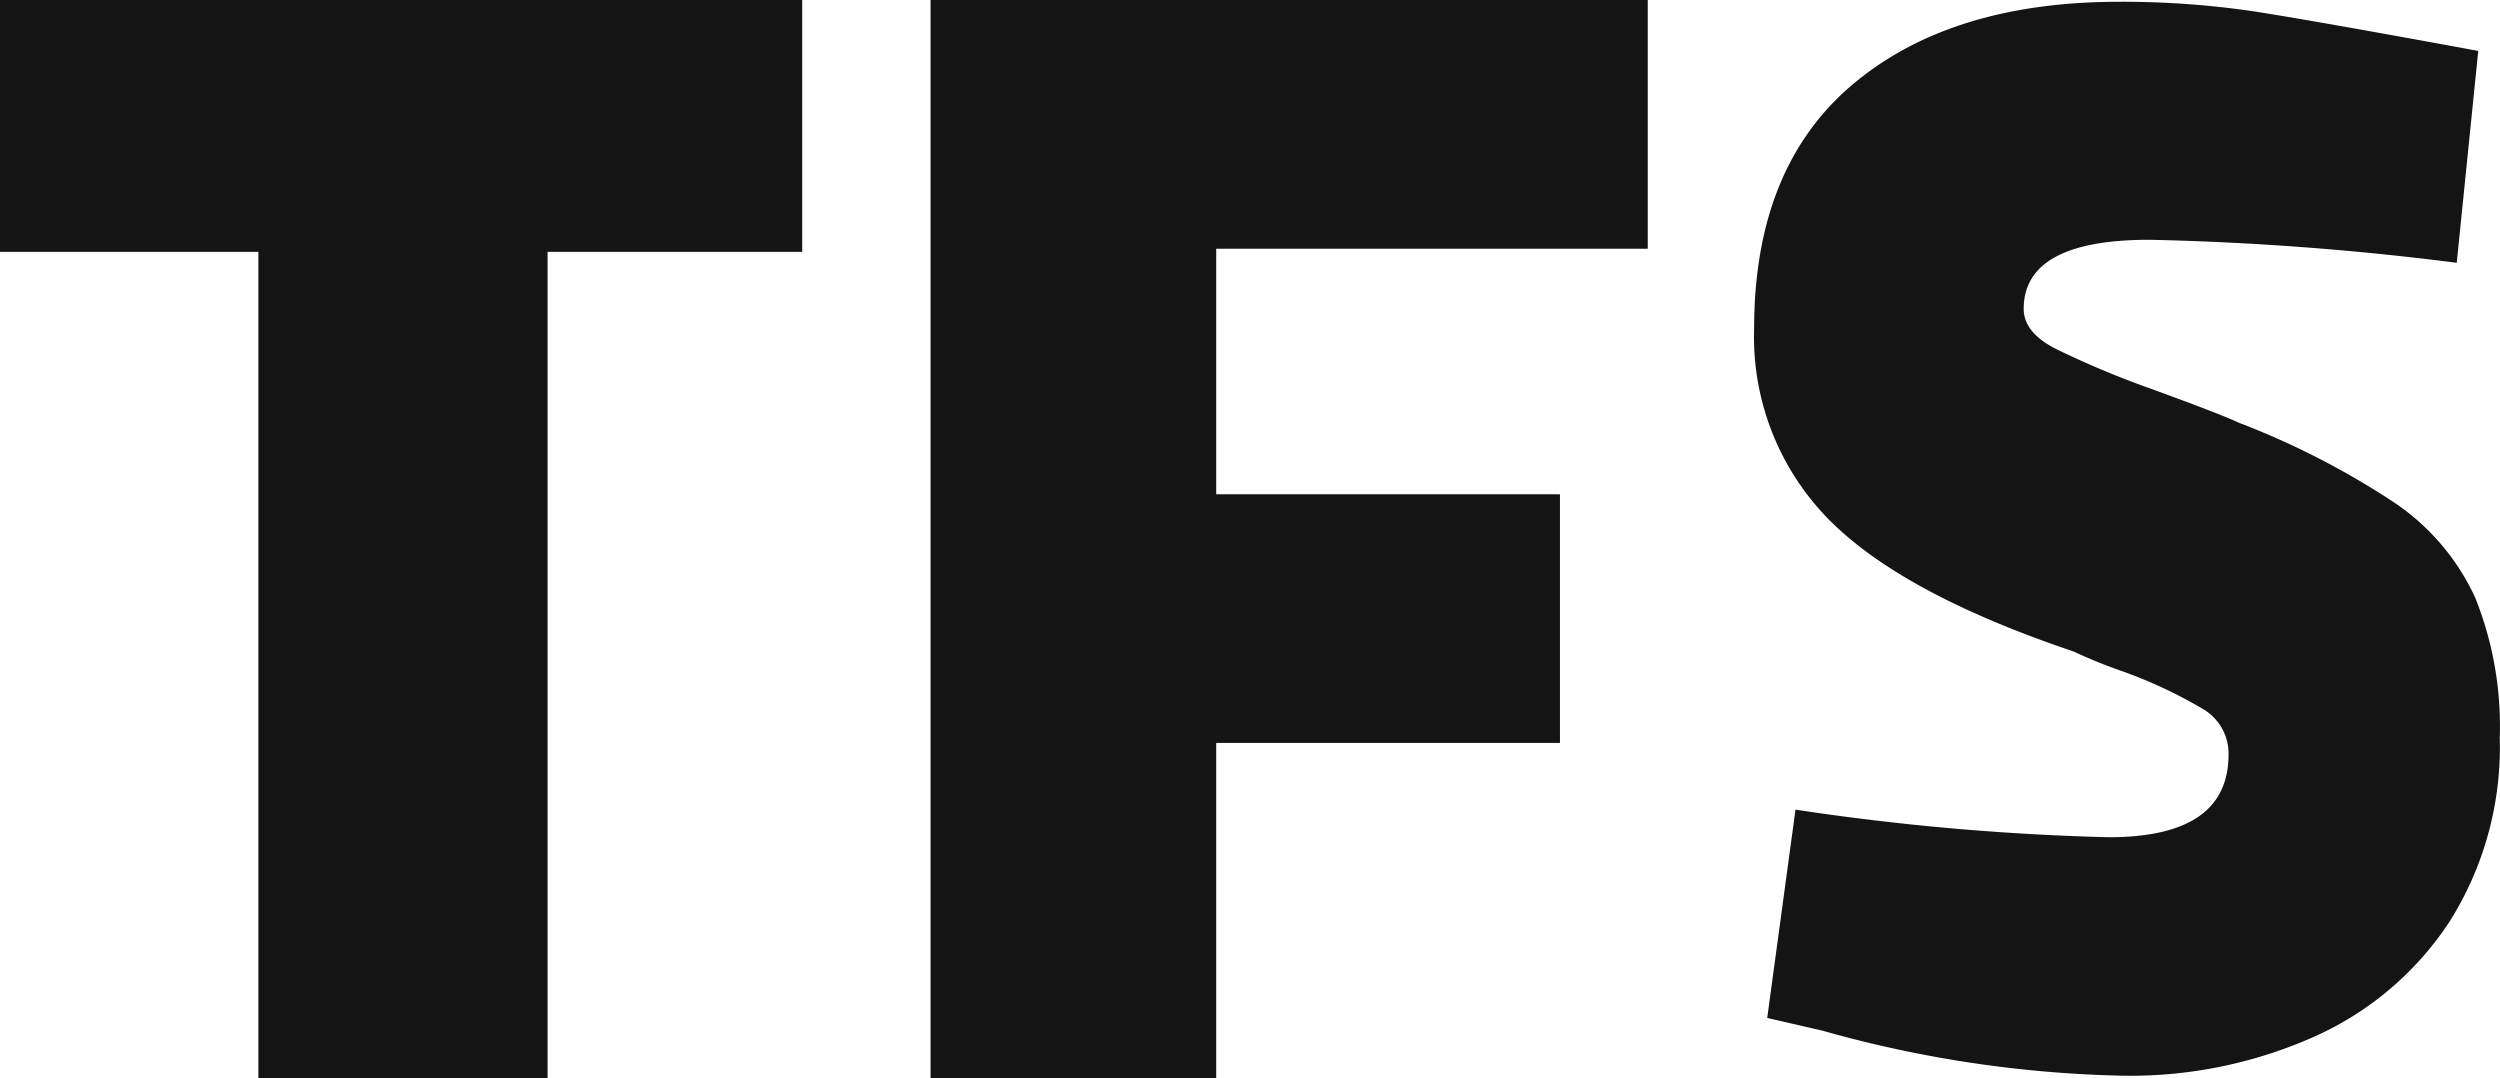 <svg xmlns="http://www.w3.org/2000/svg" viewBox="0 0 509.12 219.57"><defs><style>.cls-1{fill:#141414;}</style></defs><title>logo-tfs</title><g id="Capa_2" data-name="Capa 2"><g id="Capa_1-2" data-name="Capa 1"><g id="Capa_2-2" data-name="Capa 2"><g id="Capa_1-2-2" data-name="Capa 1-2"><path class="cls-1" d="M52.62,51.29H0V0H163.37V51.29H111.51V219.57H52.62Z"/><path class="cls-1" d="M247.68,50.65v50h70v50.65h-70v68.28H189.51V0H335.56V50.65Z"/><path class="cls-1" d="M371.17,209.9l-11.28-2.6,5.76-42.42a509,509,0,0,0,63.81,5.62q24.41,0,24.38-16.88a10.53,10.53,0,0,0-5.47-9.38,94.69,94.69,0,0,0-16.1-7.52,104.71,104.71,0,0,1-10-4.05q-35.33-11.91-50.18-27.23A53,53,0,0,1,357.22,67q0-32.82,20-49.74T431.7.36a183.9,183.9,0,0,1,26.73,1.87q12.49,1.92,46.26,8.14l-4.38,43.15a592.11,592.11,0,0,0-62.55-4.69q-25.62,0-25.64,14.08c0,3.14,2.1,5.78,6.27,8a183.17,183.17,0,0,0,19.68,8.27c9.18,3.35,15.12,5.63,17.85,6.9a163.25,163.25,0,0,1,31.89,16.41,47,47,0,0,1,16.26,19.22,70.3,70.3,0,0,1,5,28.53,66.61,66.61,0,0,1-10.17,37.36,64.26,64.26,0,0,1-27.51,23.47,92.07,92.07,0,0,1-38.9,8A242.44,242.44,0,0,1,371.17,209.9Z"/></g></g></g></g></svg>